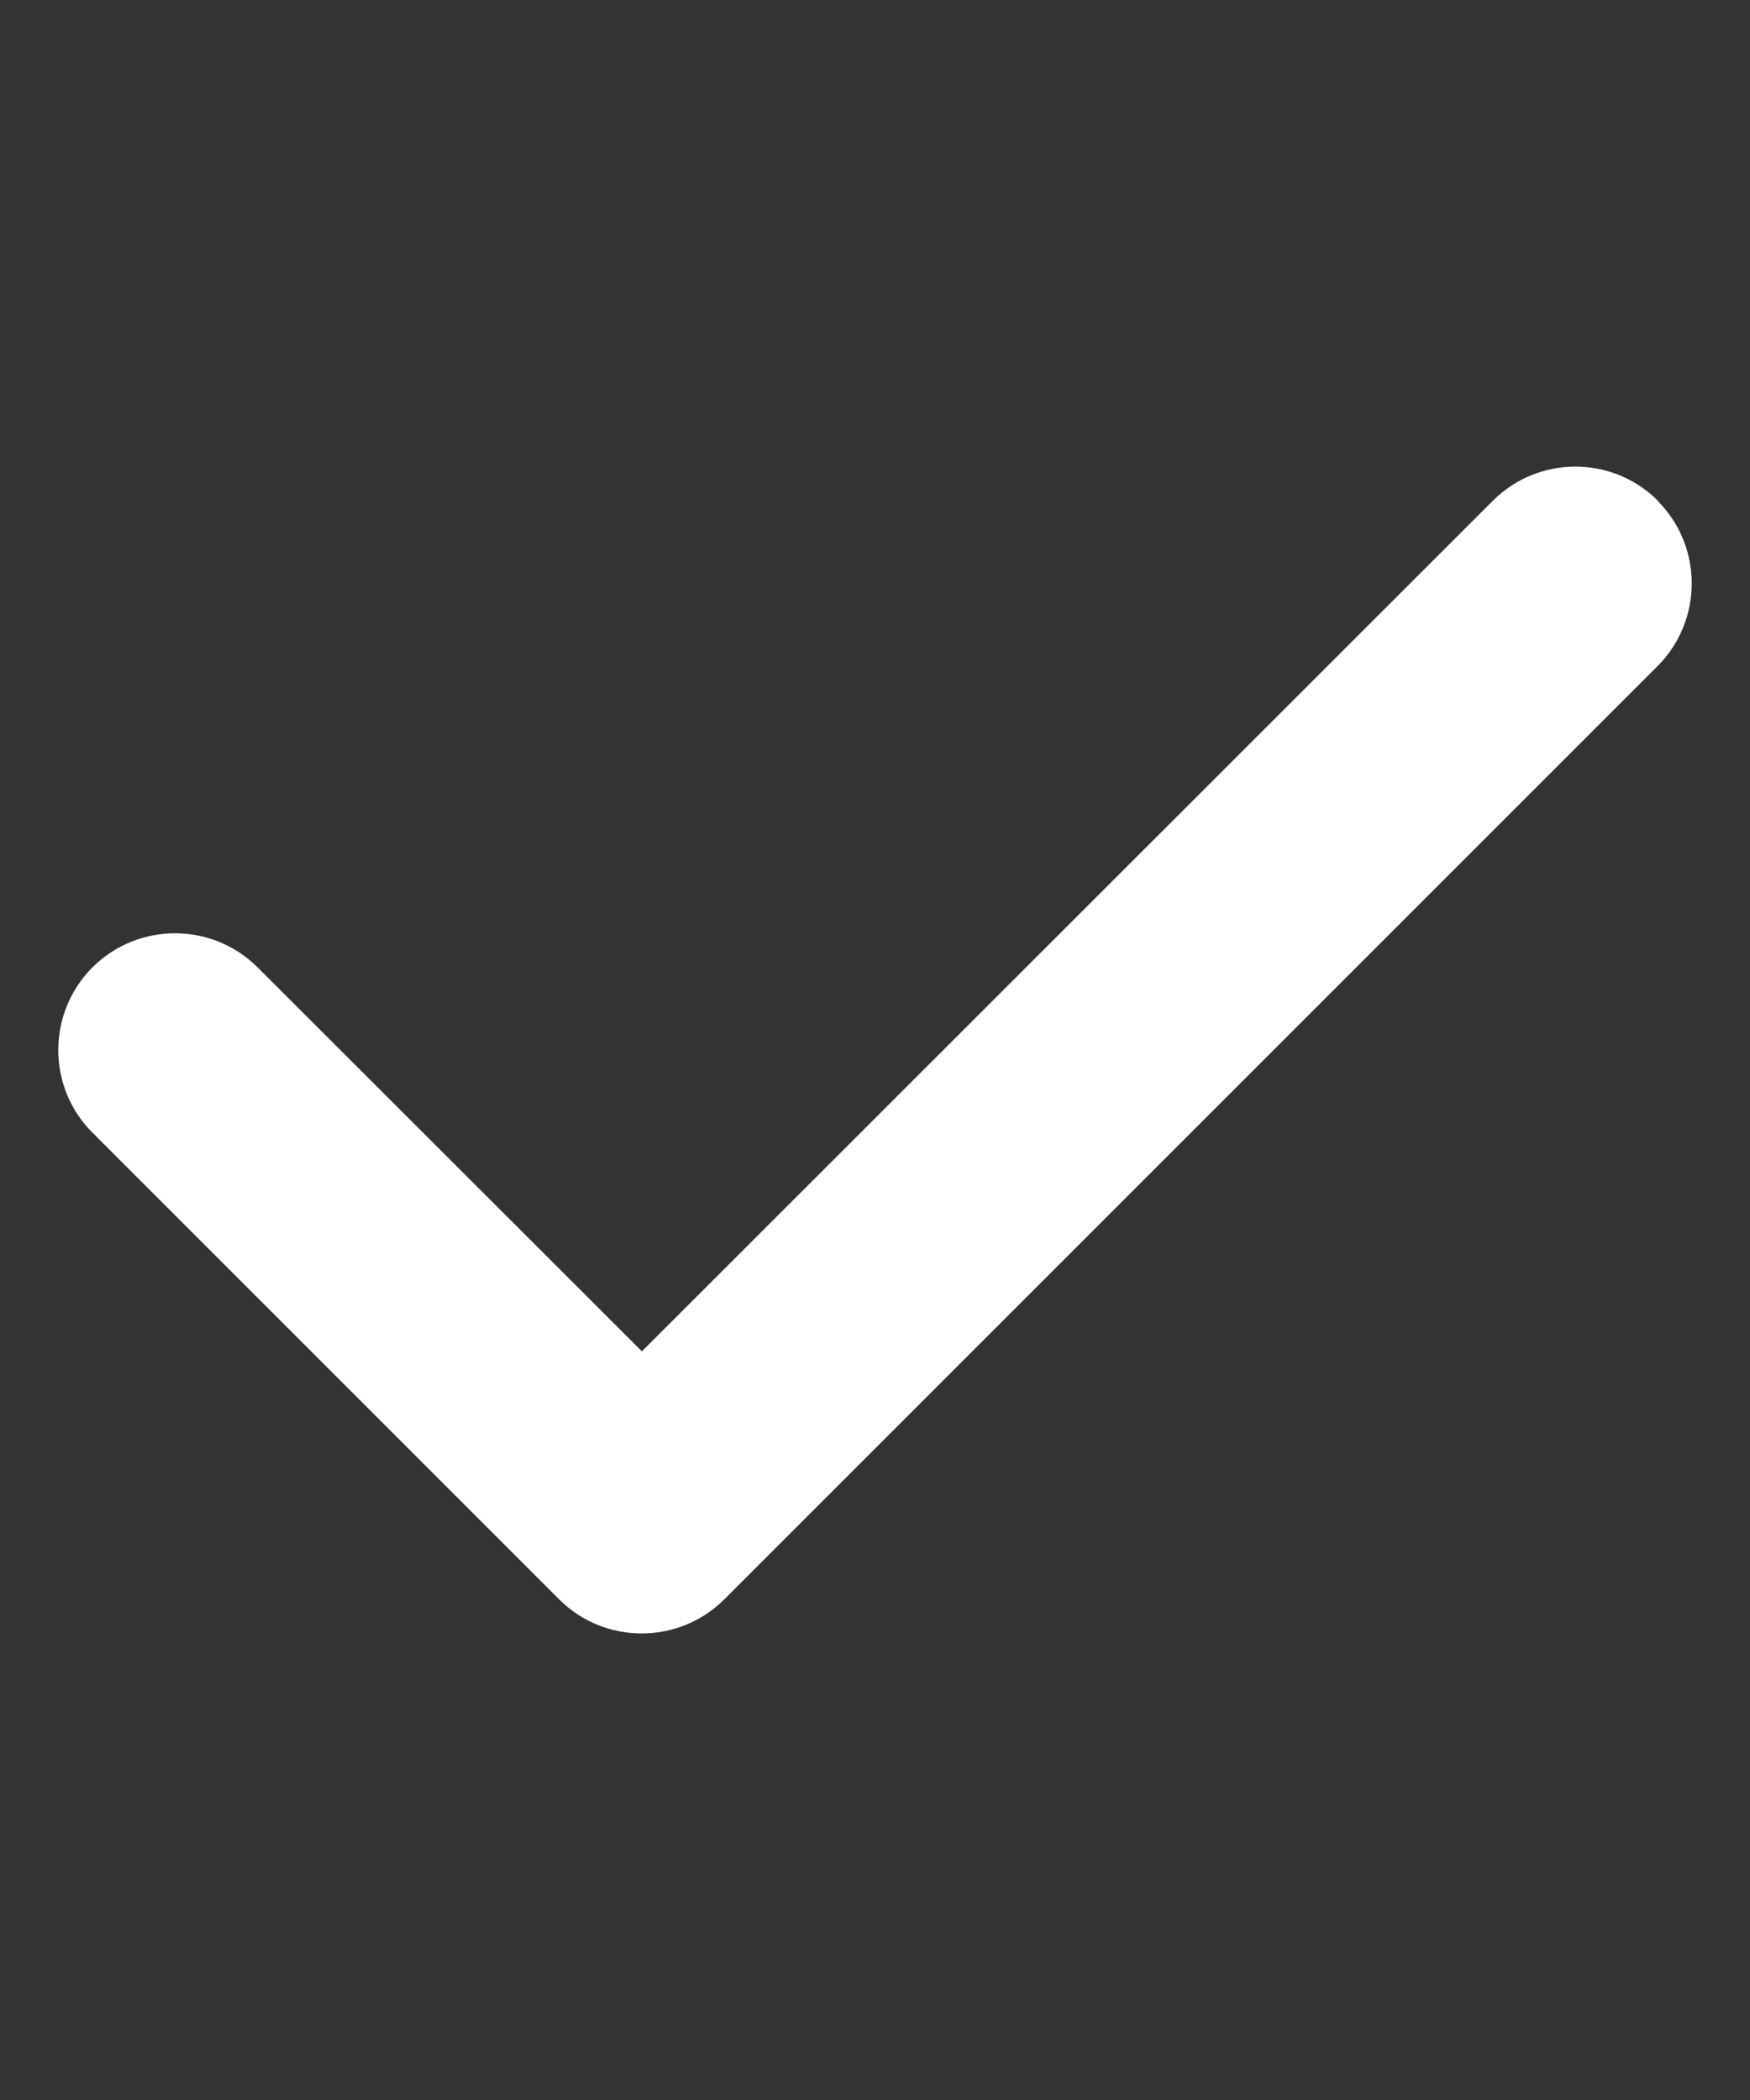 <svg width="10" height="12" viewBox="0 0 10 12" fill="none" xmlns="http://www.w3.org/2000/svg">
<rect x="0" y="0" width="10" height="12" fill="#333333" stroke="none"/>
<g clip-path="url(#clip0_4198_3957)">
<path d="M9.472 2.862C9.732 3.122 9.732 3.545 9.472 3.806L4.139 9.139C3.878 9.399 3.455 9.399 3.195 9.139L0.528 6.472C0.268 6.212 0.268 5.789 0.528 5.528C0.789 5.268 1.212 5.268 1.472 5.528L3.668 7.722L8.53 2.862C8.791 2.601 9.214 2.601 9.474 2.862H9.472Z" fill="white"/>
</g>
<defs>
<clipPath id="clip0_4198_3957">
<rect width="9.333" height="10.667" fill="white" transform="translate(0.333 0.667)"/>
</clipPath>
</defs>
</svg>
